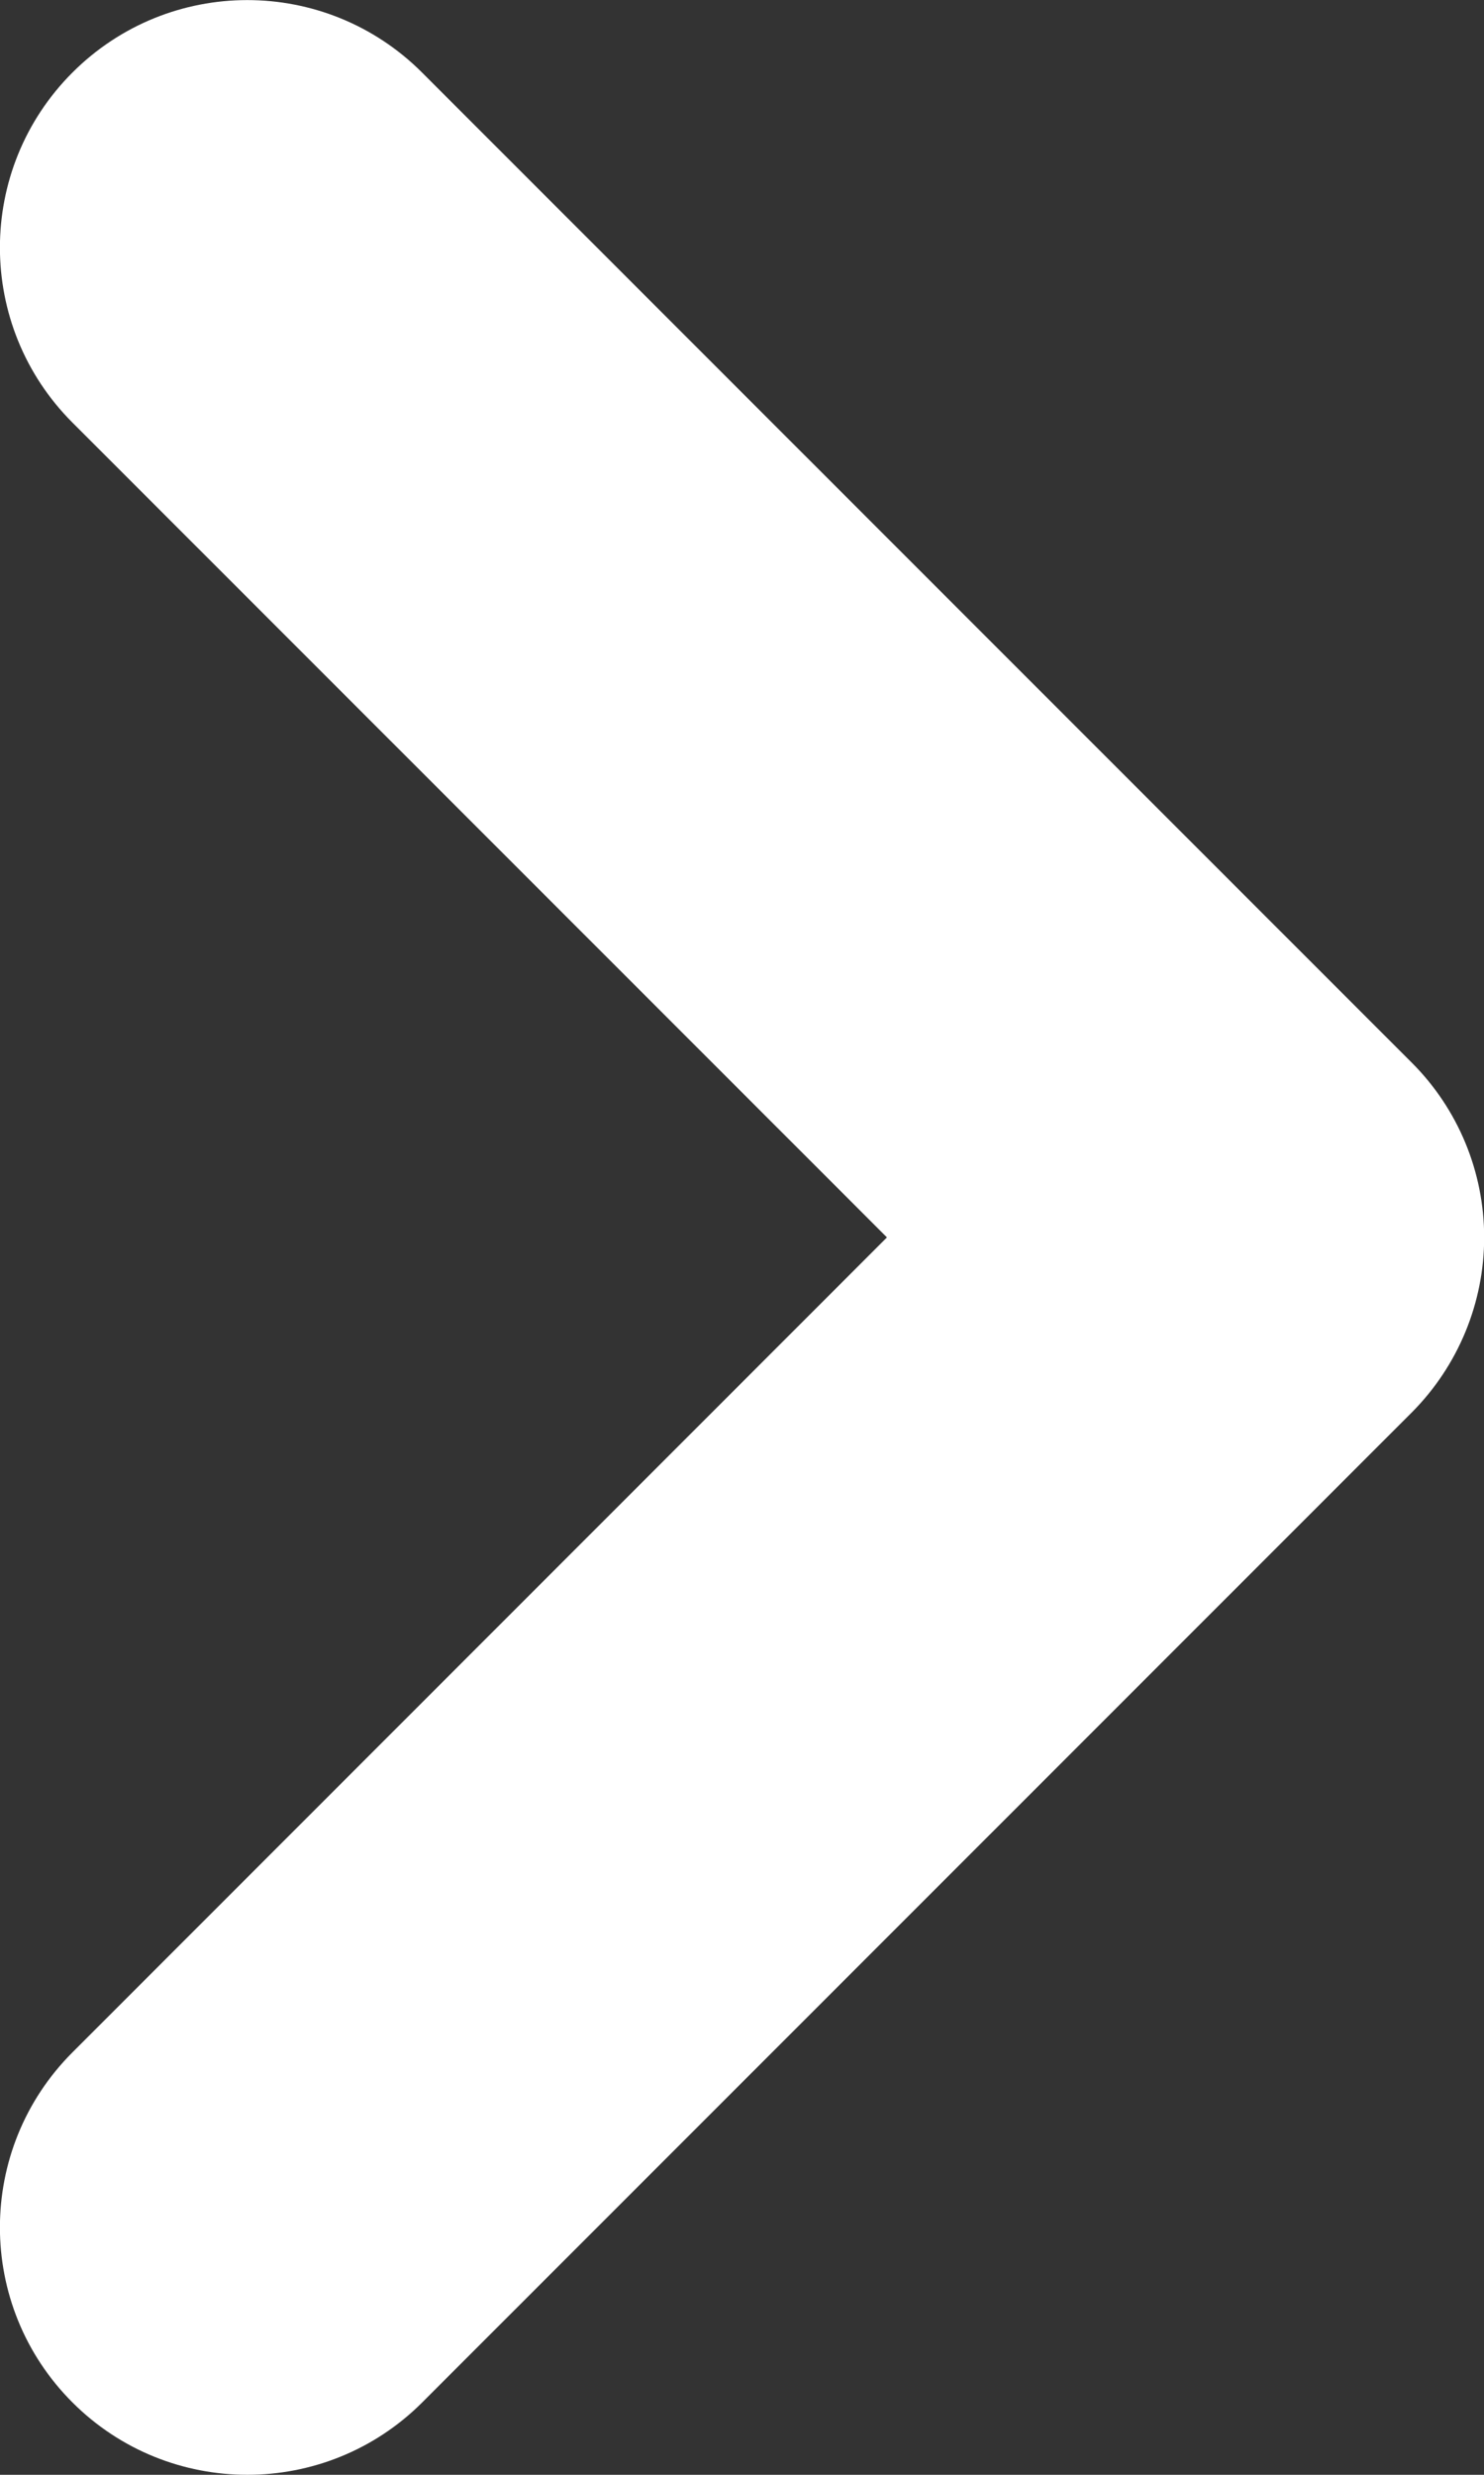 <?xml version="1.0" encoding="utf-8"?>
<!-- Generator: Adobe Illustrator 15.0.0, SVG Export Plug-In . SVG Version: 6.00 Build 0)  -->
<!DOCTYPE svg PUBLIC "-//W3C//DTD SVG 1.1//EN" "http://www.w3.org/Graphics/SVG/1.1/DTD/svg11.dtd">
<svg version="1.1" id="Layer_1" xmlns="http://www.w3.org/2000/svg" xmlns:xlink="http://www.w3.org/1999/xlink" x="0px" y="0px"
	 width="9px" height="15px" viewBox="0 0 9 15" enable-background="new 0 0 9 15" xml:space="preserve">
<rect x="0" y="0" width="9" height="15" fill="#333333" stroke="none"/>
<path fill="#FFFFFF" d="M1.5,15c-0.384,0-0.768-0.146-1.061-0.439c-0.586-0.586-0.586-1.535,0-2.121L5.379,7.5L0.439,2.561
	c-0.586-0.586-0.586-1.535,0-2.121s1.535-0.586,2.121,0l6.001,6C8.843,6.721,9.001,7.103,9.001,7.5S8.843,8.279,8.562,8.561
	l-6.001,6C2.268,14.854,1.884,15,1.5,15z"/>
</svg>
